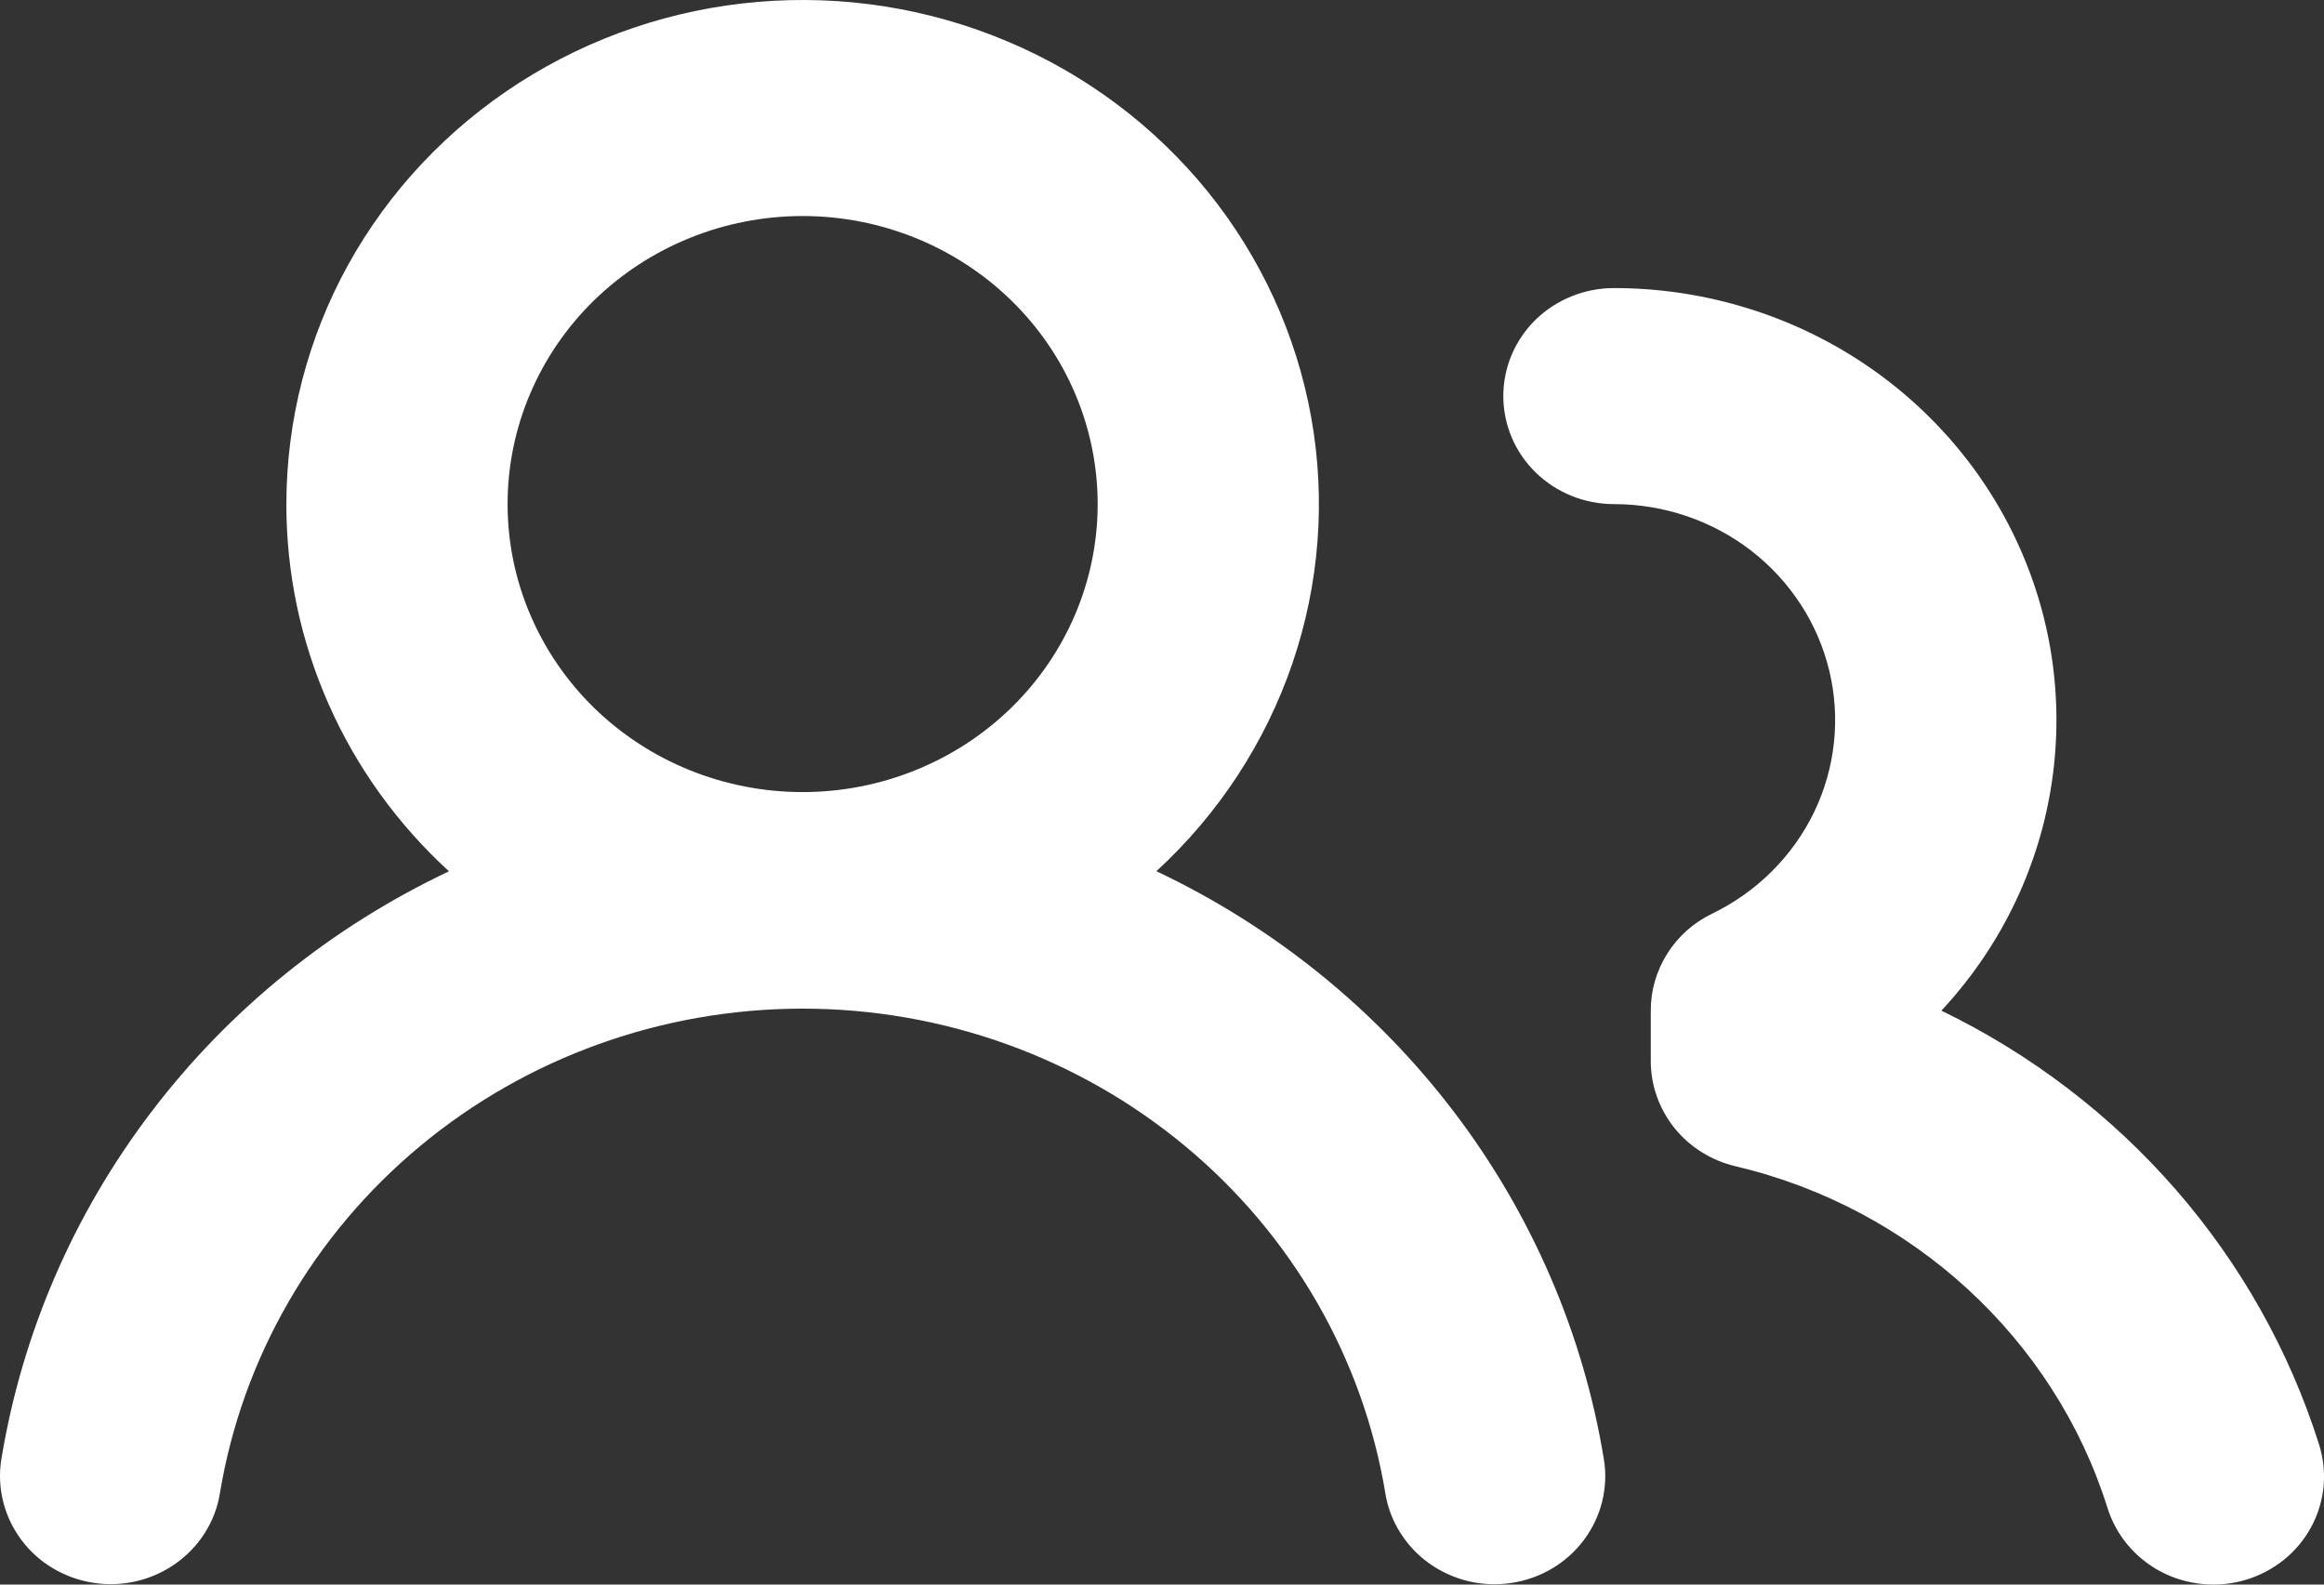 <svg width="22" height="15" viewBox="0 0 22 15" fill="none" xmlns="http://www.w3.org/2000/svg">
<rect x="0" y="0" width="22" height="15" fill="#333333" stroke="none"/>
<path fill-rule="evenodd" clip-rule="evenodd" d="M7.598 2.045C6.857 2.045 6.147 2.333 5.623 2.844C5.1 3.355 4.805 4.049 4.805 4.772C4.805 5.495 5.1 6.188 5.623 6.7C6.147 7.211 6.857 7.498 7.598 7.498C8.339 7.498 9.049 7.211 9.573 6.7C10.097 6.188 10.391 5.495 10.391 4.772C10.391 4.049 10.097 3.355 9.573 2.844C9.049 2.333 8.339 2.045 7.598 2.045ZM2.711 4.772C2.711 3.981 2.912 3.202 3.296 2.506C3.681 1.81 4.237 1.219 4.914 0.784C5.591 0.35 6.367 0.086 7.174 0.018C7.981 -0.051 8.793 0.078 9.537 0.392C10.28 0.705 10.932 1.195 11.434 1.815C11.936 2.436 12.272 3.169 12.412 3.948C12.552 4.727 12.491 5.527 12.235 6.278C11.979 7.028 11.537 7.705 10.947 8.247C12.059 8.774 13.025 9.555 13.763 10.524C14.5 11.493 14.988 12.622 15.183 13.814C15.205 13.946 15.199 14.082 15.167 14.213C15.135 14.343 15.077 14.466 14.996 14.575C14.915 14.684 14.813 14.776 14.696 14.846C14.579 14.916 14.448 14.963 14.312 14.984C14.177 15.005 14.038 15 13.904 14.969C13.77 14.937 13.644 14.88 13.533 14.802C13.421 14.723 13.327 14.623 13.255 14.508C13.183 14.394 13.135 14.267 13.114 14.134C12.902 12.855 12.231 11.69 11.22 10.85C10.21 10.01 8.926 9.548 7.598 9.548C6.27 9.548 4.986 10.01 3.976 10.85C2.965 11.69 2.294 12.855 2.082 14.134C2.061 14.267 2.013 14.394 1.941 14.508C1.869 14.623 1.774 14.722 1.663 14.801C1.551 14.88 1.425 14.937 1.291 14.968C1.158 14.999 1.019 15.005 0.883 14.983C0.747 14.962 0.617 14.915 0.5 14.845C0.382 14.775 0.28 14.682 0.2 14.574C0.119 14.465 0.061 14.342 0.029 14.211C-0.003 14.081 -0.009 13.945 0.013 13.812C0.209 12.621 0.696 11.493 1.434 10.524C2.171 9.555 3.137 8.775 4.25 8.248C3.763 7.802 3.375 7.264 3.111 6.666C2.846 6.068 2.71 5.423 2.711 4.772ZM15.278 2.727C15 2.727 14.734 2.835 14.537 3.026C14.341 3.218 14.231 3.478 14.231 3.749C14.231 4.021 14.341 4.281 14.537 4.472C14.734 4.664 15 4.772 15.278 4.772C15.75 4.772 16.209 4.928 16.579 5.214C16.949 5.501 17.209 5.901 17.317 6.35C17.425 6.799 17.374 7.271 17.173 7.688C16.971 8.105 16.631 8.444 16.208 8.649C16.033 8.733 15.886 8.864 15.784 9.026C15.681 9.188 15.627 9.374 15.627 9.565V10.045C15.627 10.274 15.706 10.497 15.851 10.678C15.996 10.858 16.2 10.986 16.429 11.04C18.104 11.434 19.448 12.675 19.95 14.273C19.99 14.402 20.056 14.522 20.143 14.626C20.231 14.73 20.338 14.816 20.46 14.88C20.582 14.943 20.715 14.982 20.852 14.995C20.989 15.008 21.128 14.995 21.26 14.955C21.392 14.915 21.514 14.851 21.621 14.765C21.727 14.679 21.815 14.574 21.879 14.455C21.943 14.336 21.983 14.205 21.996 14.071C22.008 13.937 21.994 13.802 21.953 13.673C21.673 12.788 21.212 11.968 20.598 11.262C19.983 10.556 19.228 9.979 18.378 9.567C18.924 8.981 19.284 8.253 19.413 7.471C19.543 6.689 19.438 5.887 19.109 5.162C18.781 4.437 18.244 3.822 17.564 3.389C16.884 2.957 16.09 2.727 15.278 2.727Z" fill="white"/>
</svg>
